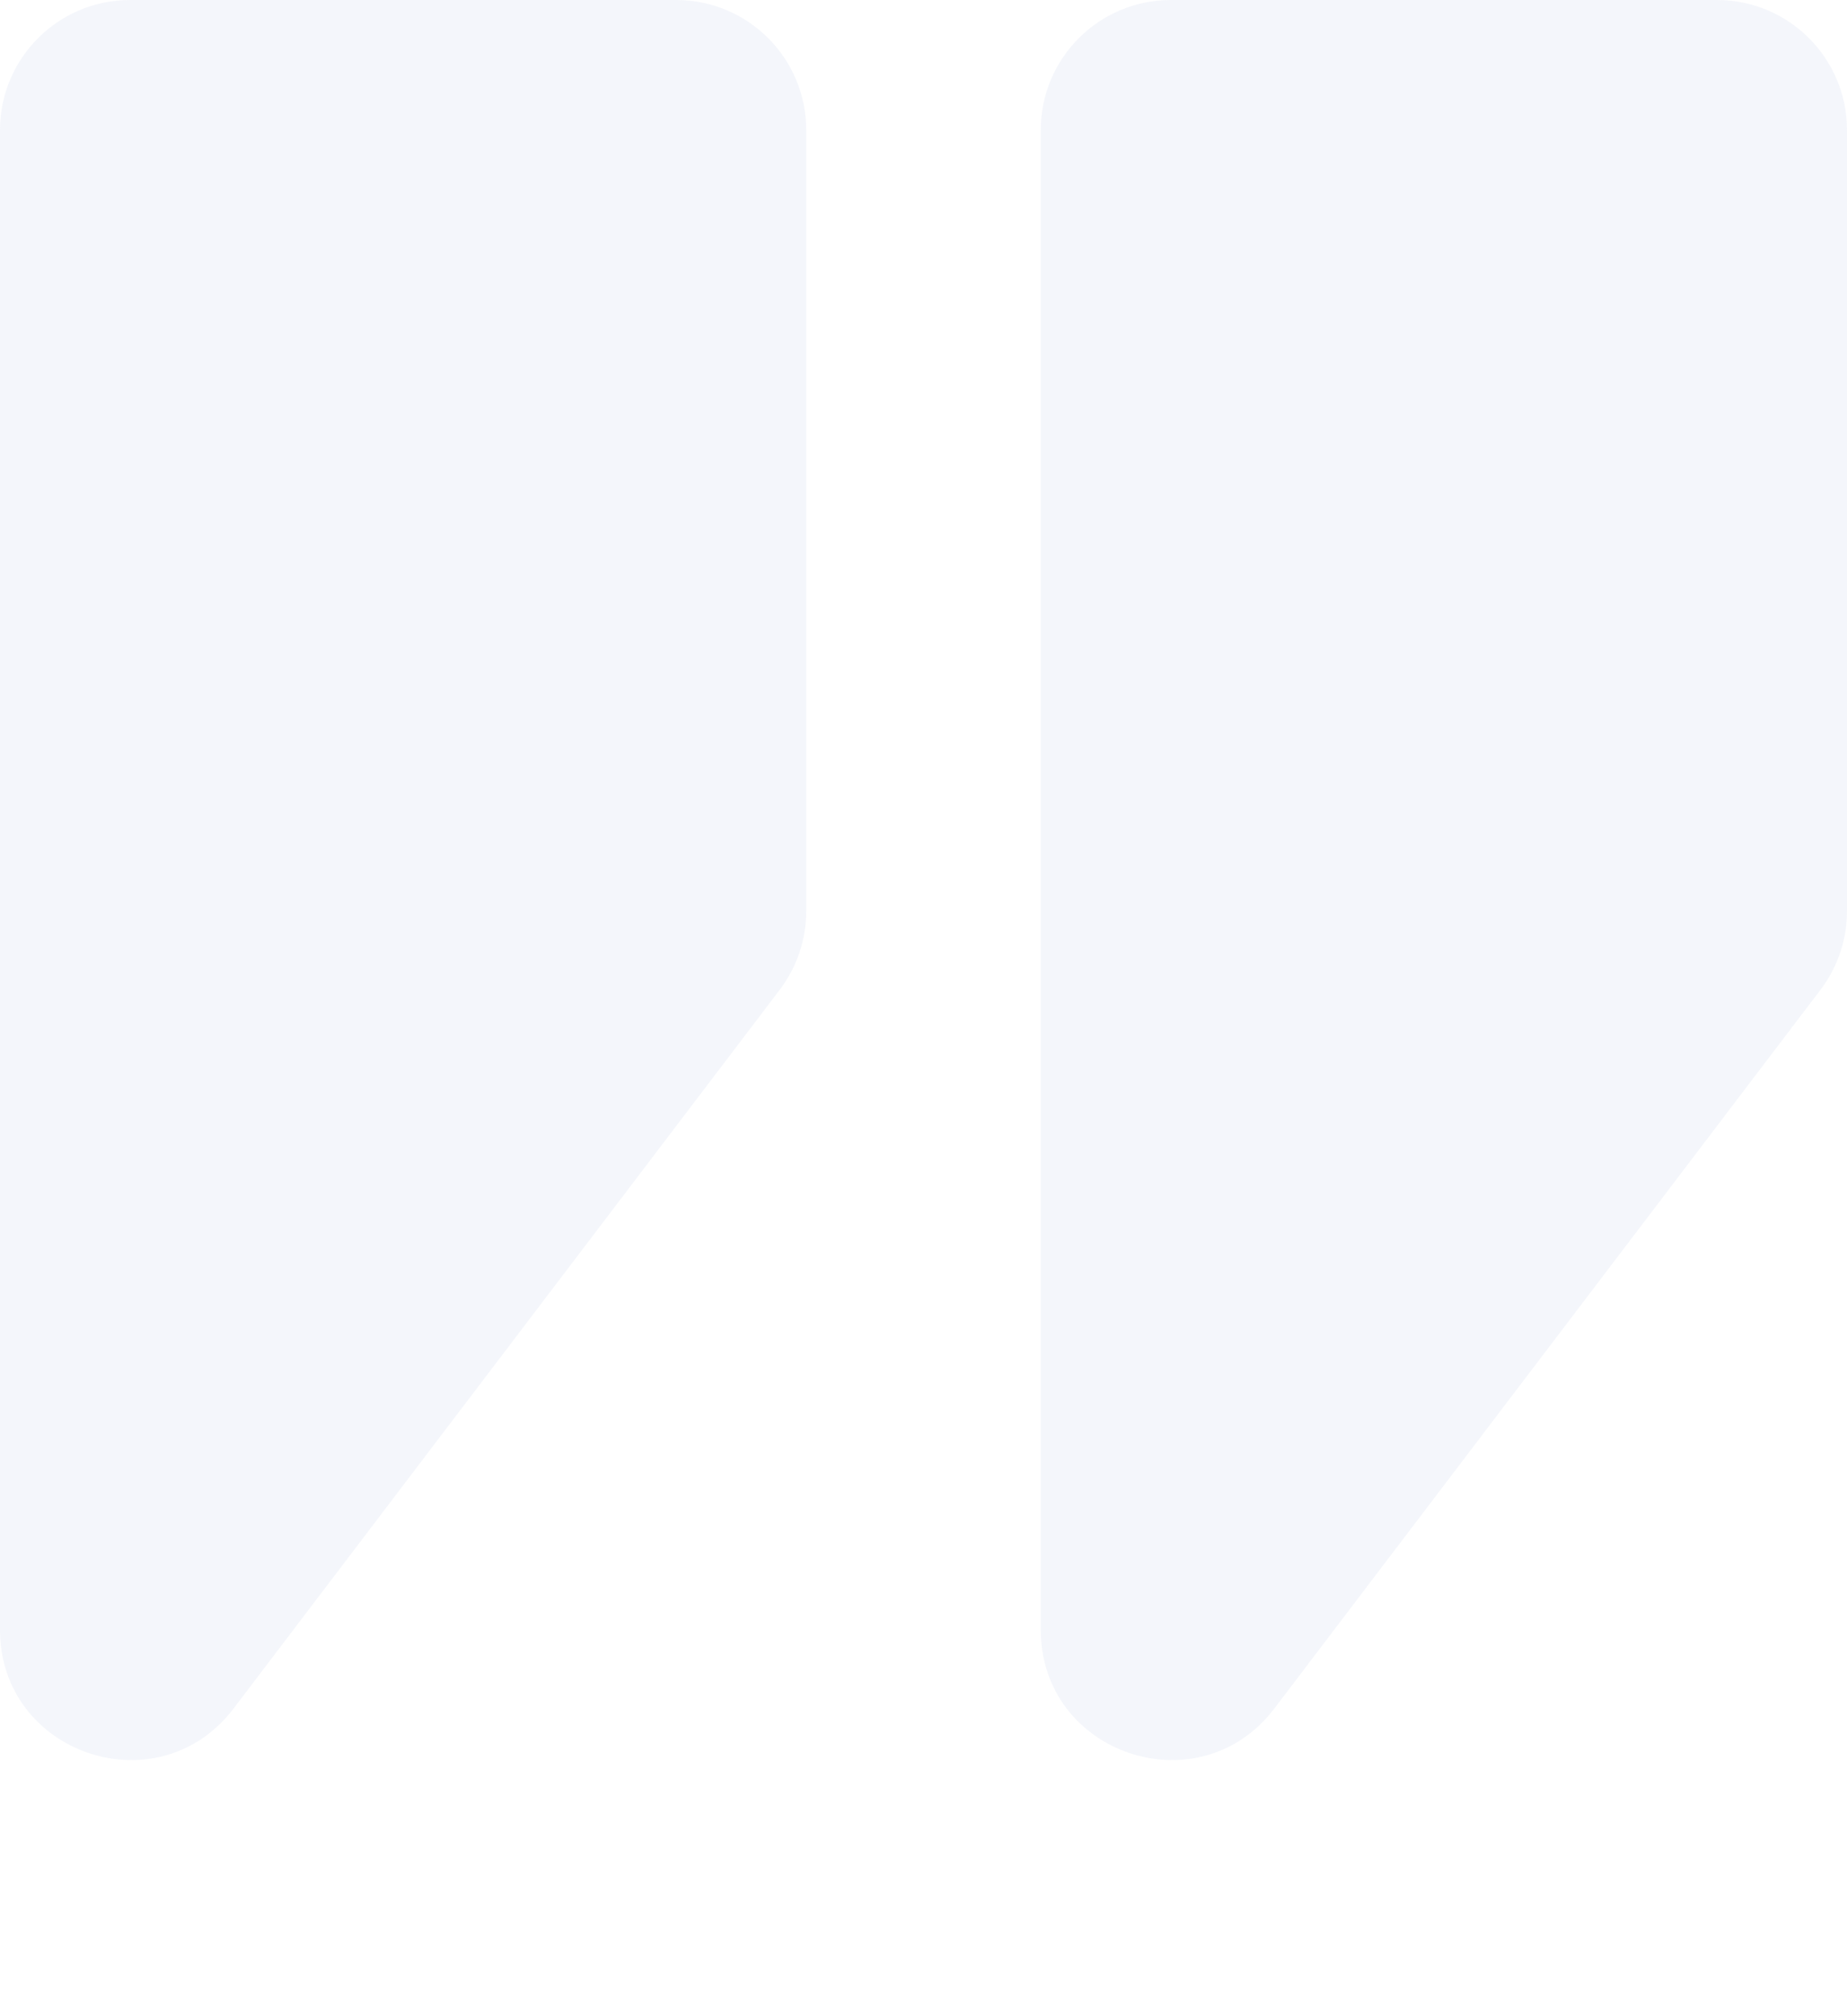 <svg width="284" height="310" viewBox="0 0 284 310" fill="none" xmlns="http://www.w3.org/2000/svg">
<path fill-rule="evenodd" clip-rule="evenodd" d="M0 20C0 8.954 8.954 0 20 0H103.968C115.014 0 123.968 8.954 123.968 20V140.106C123.968 144.476 122.537 148.726 119.893 152.206L35.925 262.718C24.335 277.972 0 269.776 0 250.619V20Z" fill="#E4E8F6" fill-opacity="0.4"/>
<path fill-rule="evenodd" clip-rule="evenodd" d="M160.032 20C160.032 8.954 168.986 0 180.032 0H264C275.046 0 284 8.954 284 20V140.106C284 144.476 282.569 148.726 279.925 152.206L195.956 262.718C184.367 277.972 160.032 269.776 160.032 250.619V20Z" fill="#E4E8F6" fill-opacity="0.4"/>
</svg>
